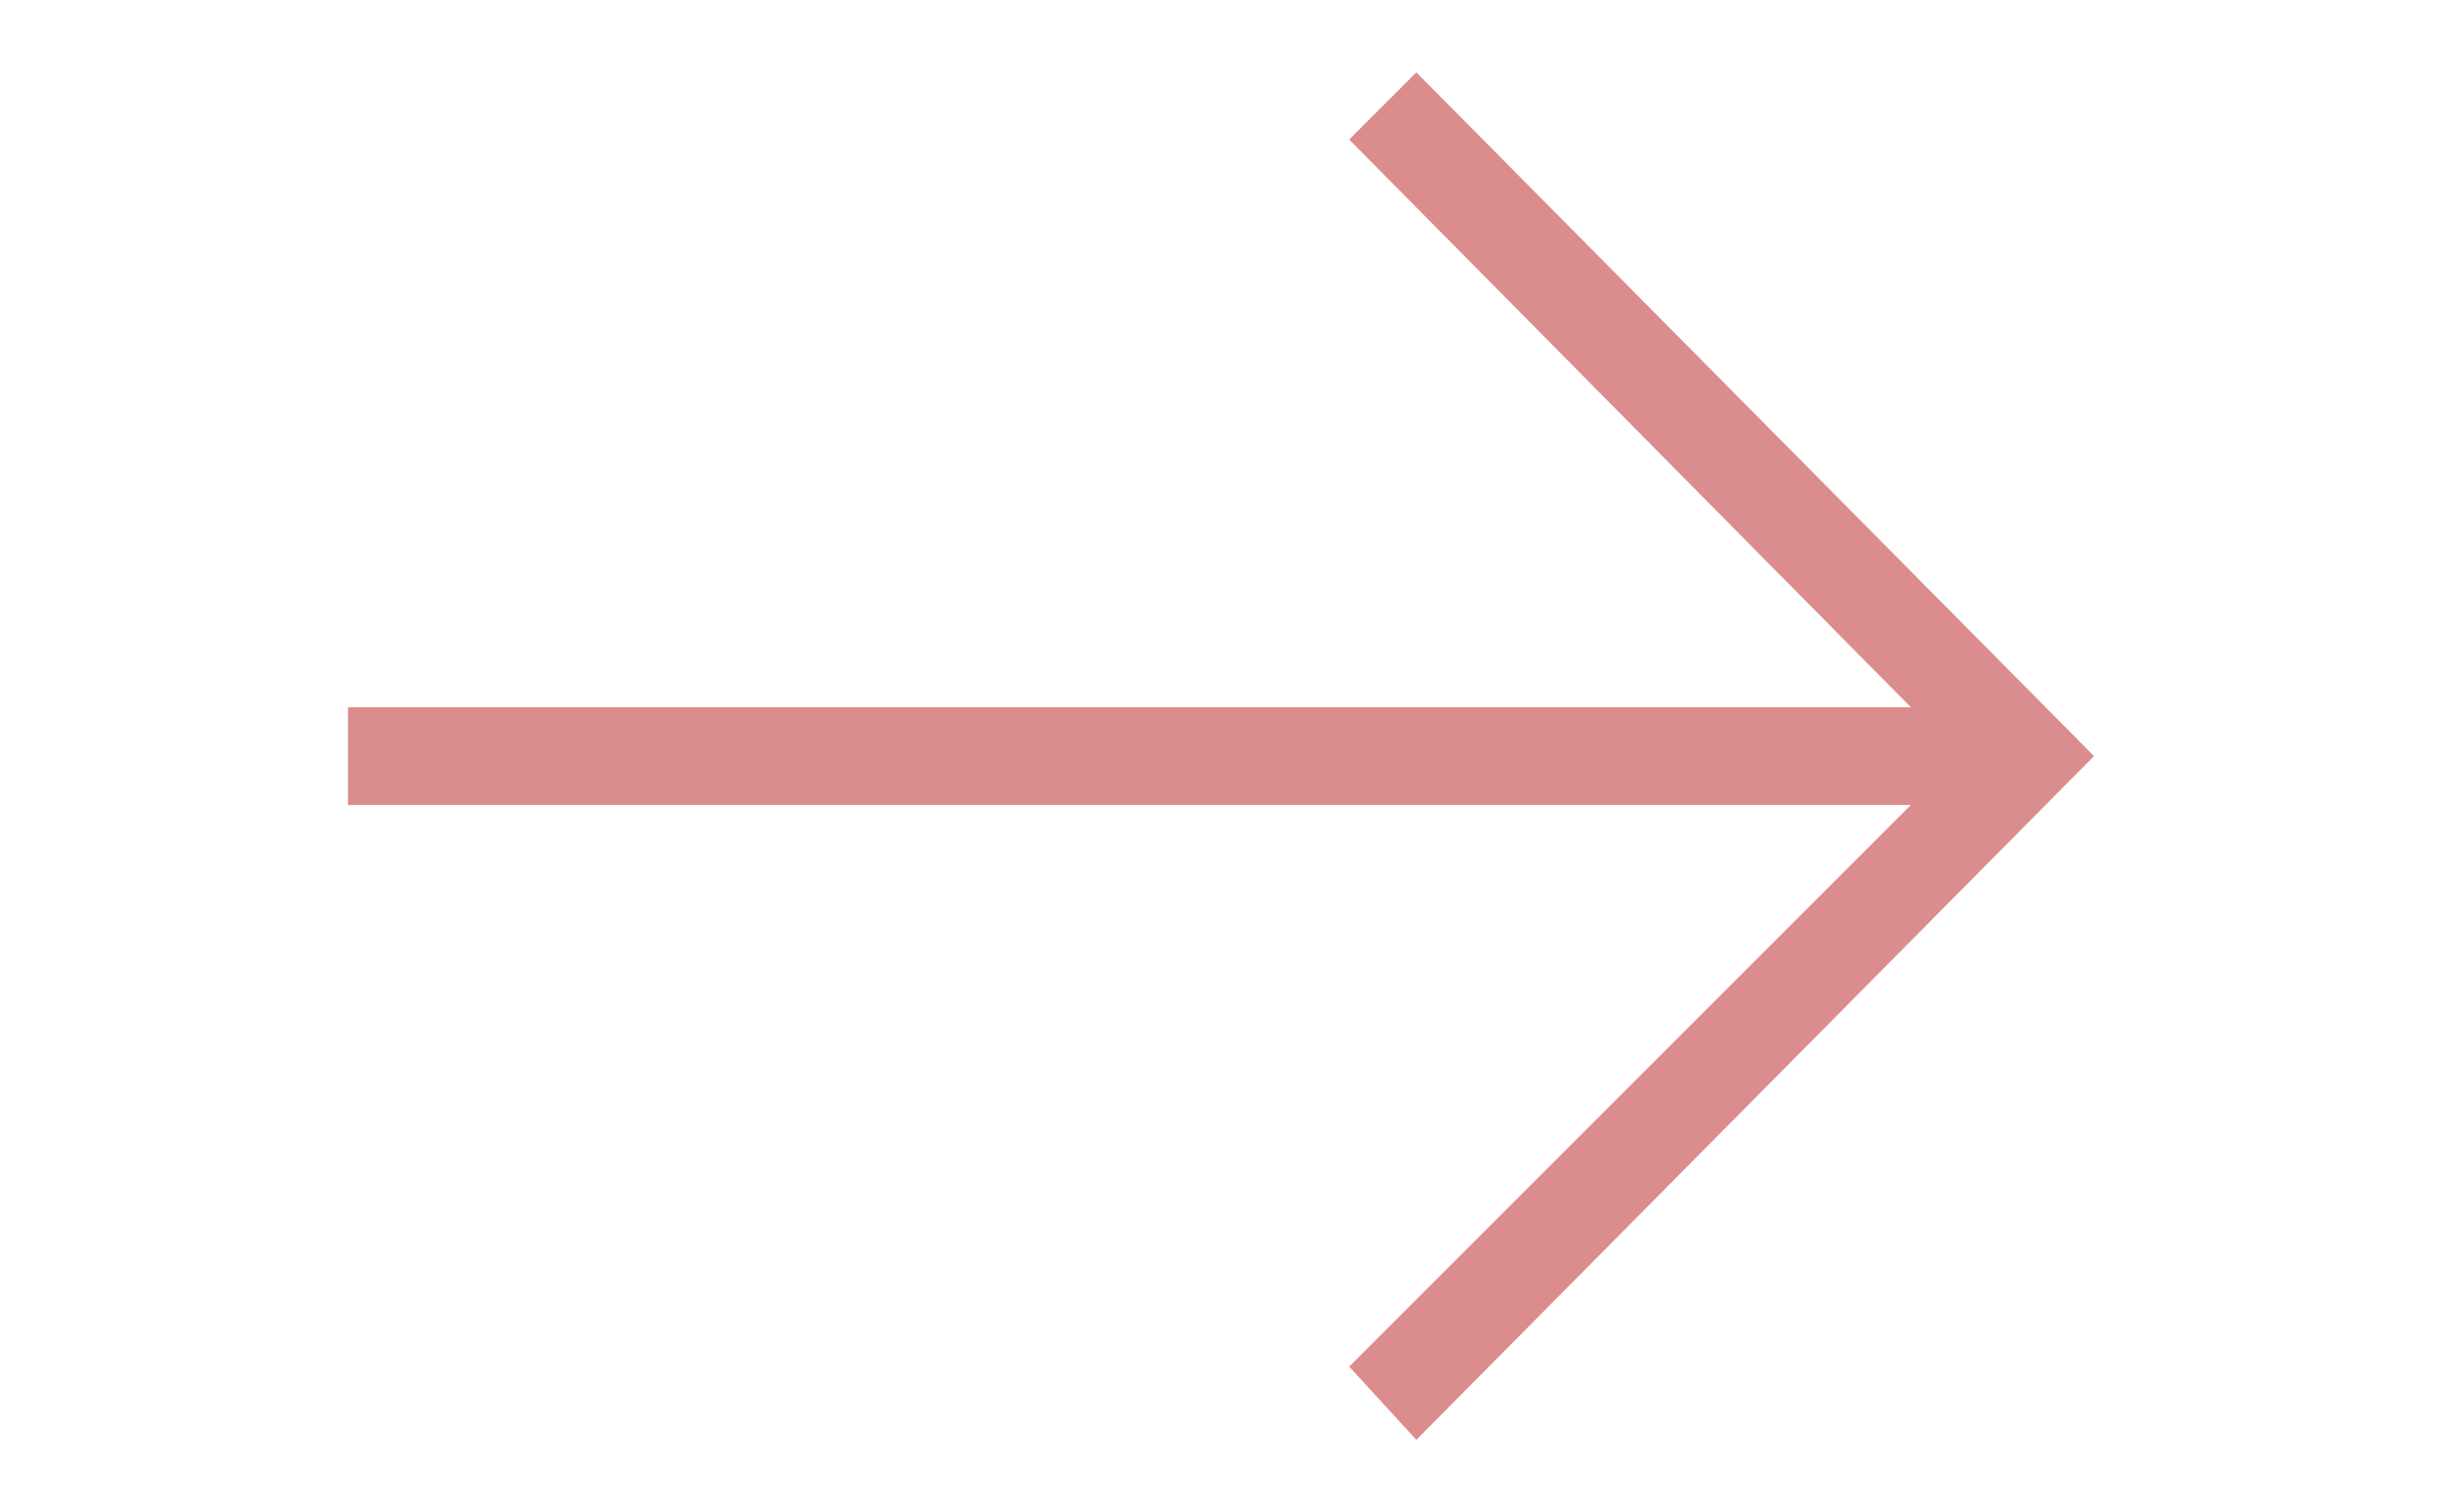 <?xml version="1.0" encoding="utf-8"?>
<!-- Generator: Adobe Illustrator 16.0.0, SVG Export Plug-In . SVG Version: 6.00 Build 0)  -->
<!DOCTYPE svg PUBLIC "-//W3C//DTD SVG 1.1//EN" "http://www.w3.org/Graphics/SVG/1.1/DTD/svg11.dtd">
<svg version="1.1" id="Layer_1" xmlns="http://www.w3.org/2000/svg" xmlns:xlink="http://www.w3.org/1999/xlink" x="0px" y="0px"
	 width="612px" height="379px" viewBox="0 0 612 379" enable-background="new 0 0 612 379" xml:space="preserve">
<title>assets / arrow icon</title>
<desc>Created with Sketch.</desc>
<polygon fill="#DB8C8C" points="87.21,201.74 478.89,201.74 338.13,342.5 354.96,360.859 524.789,189.5 354.96,18.141 
	338.13,34.971 478.89,177.26 87.21,177.26 "/>
</svg>
